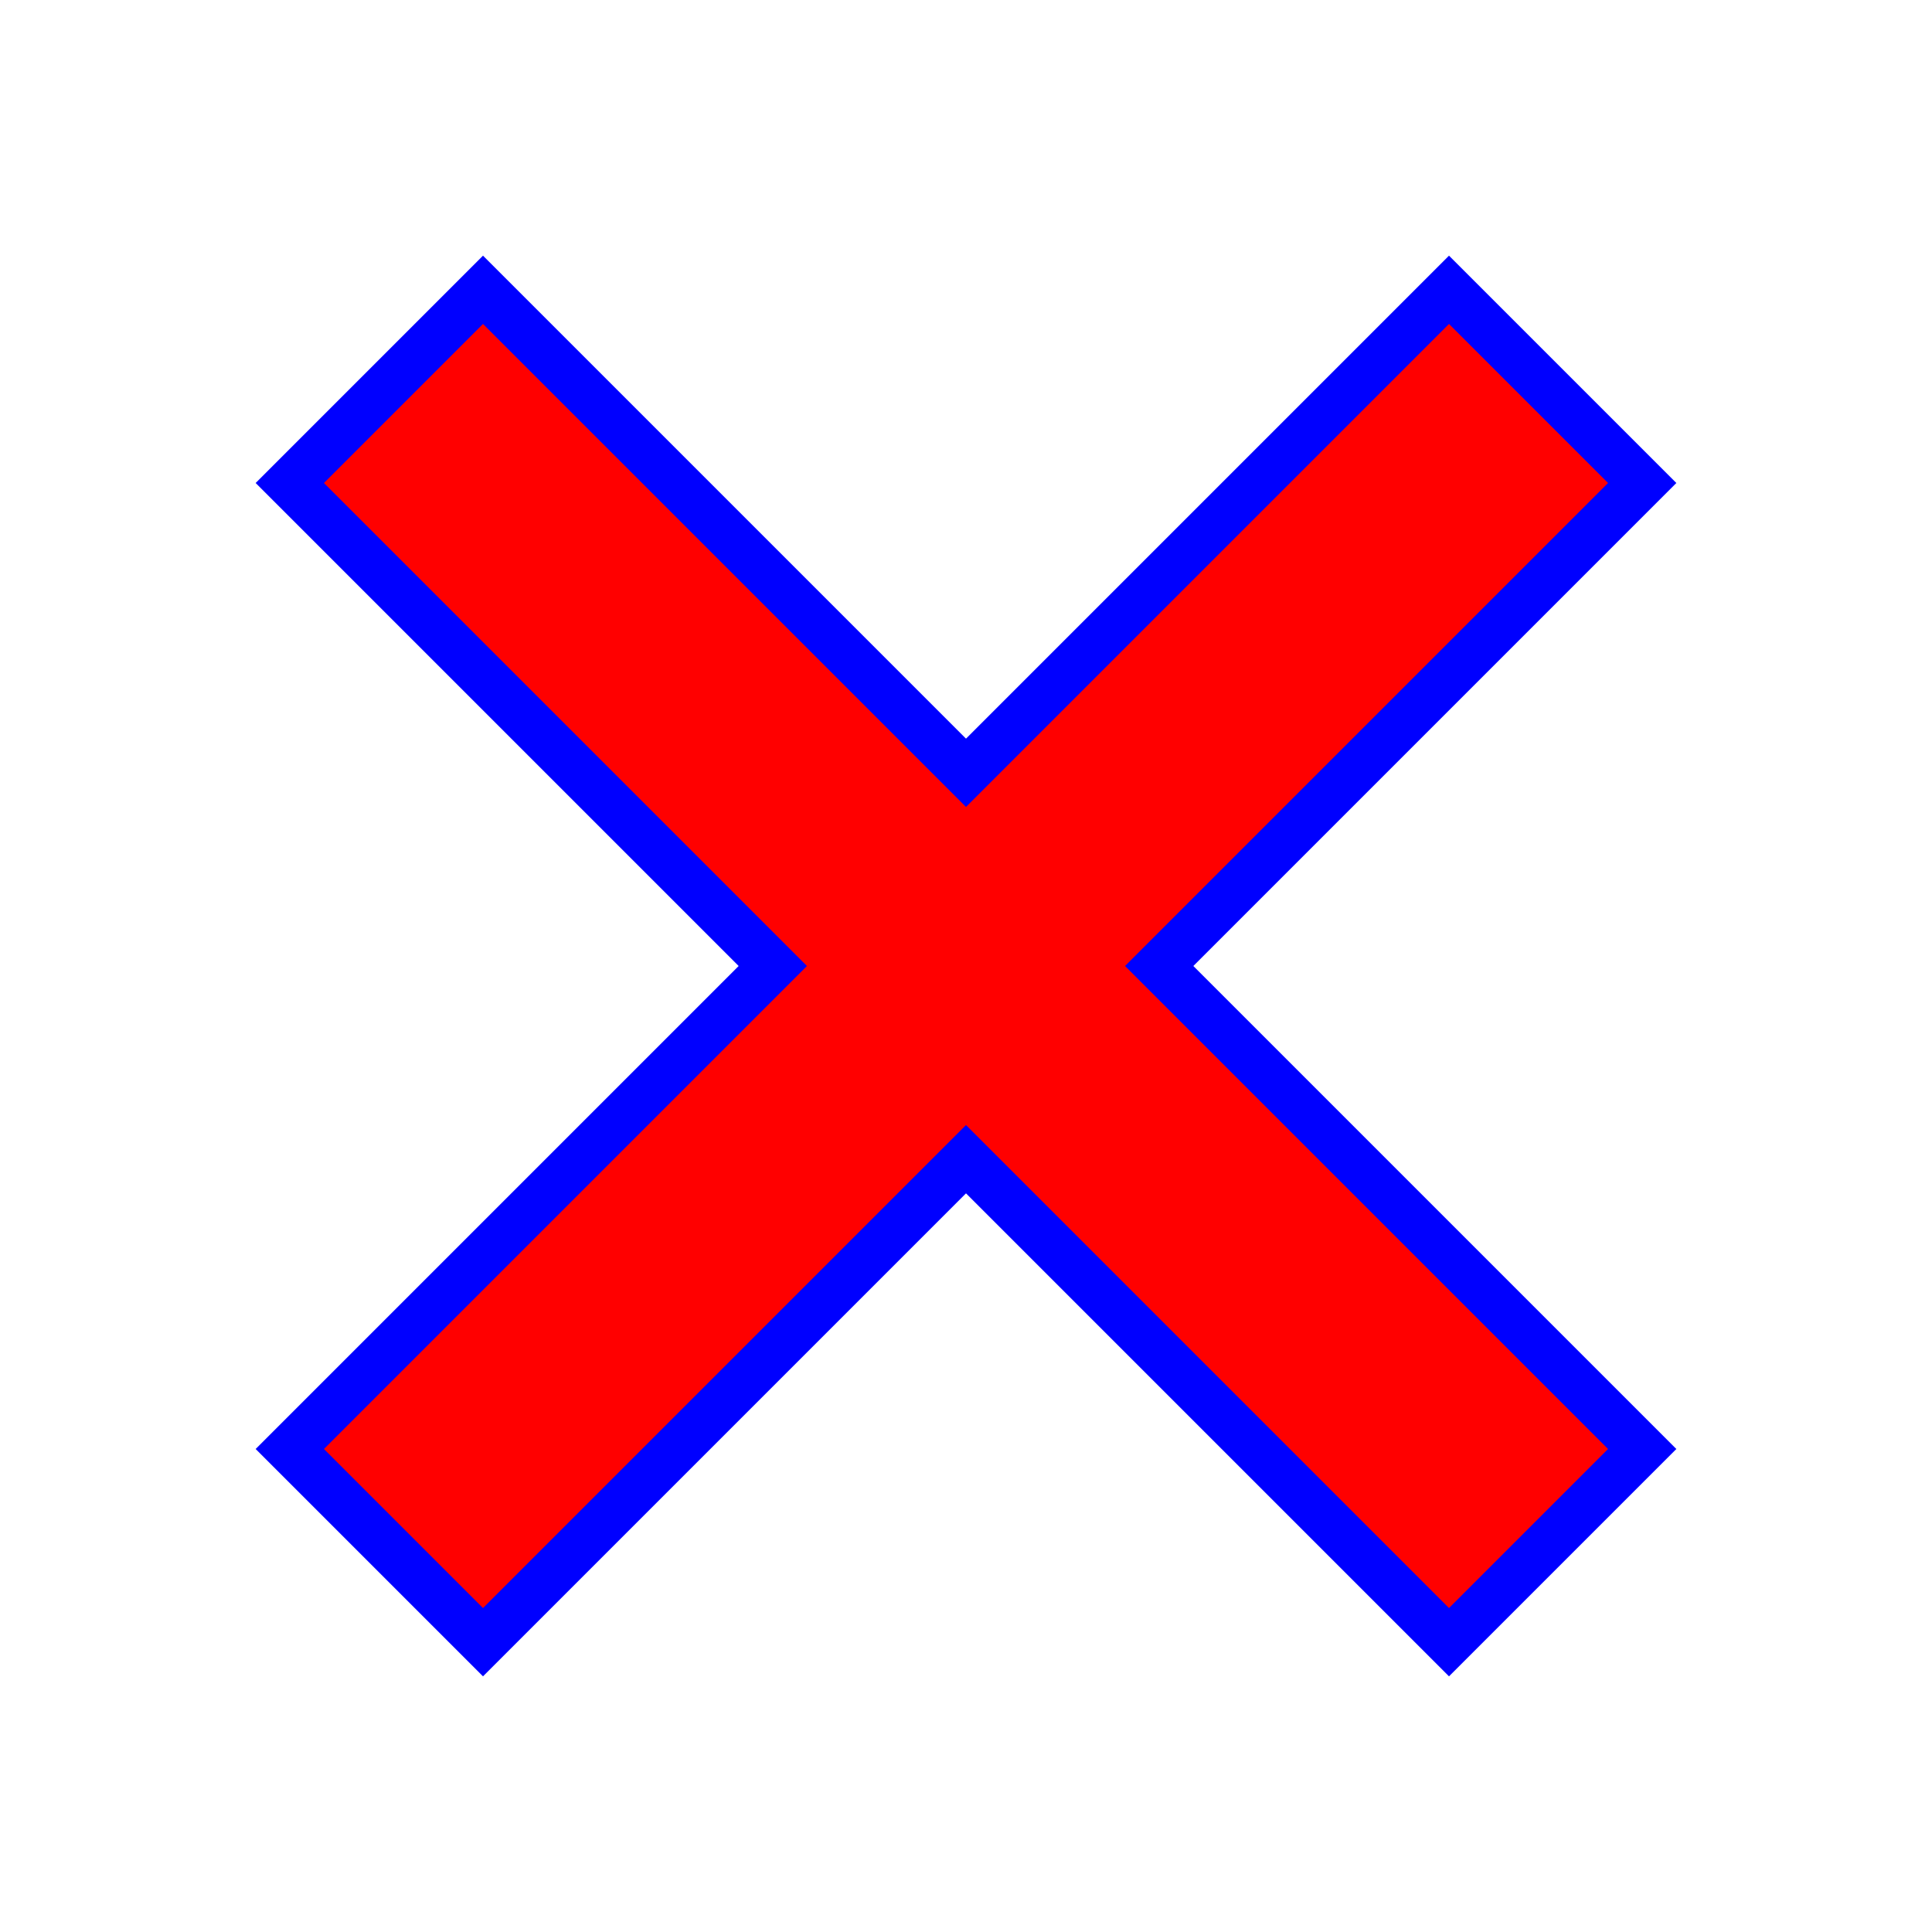 <?xml version="1.0" encoding="UTF-8" standalone="no"?>
<svg xmlns:dc="http://purl.org/dc/elements/1.1/" xmlns:cc="http://creativecommons.org/ns#" xmlns:rdf="http://www.w3.org/1999/02/22-rdf-syntax-ns#" xmlns:svg="http://www.w3.org/2000/svg" xmlns="http://www.w3.org/2000/svg" xmlns:sodipodi="http://sodipodi.sourceforge.net/DTD/sodipodi-0.dtd" xmlns:inkscape="http://www.inkscape.org/namespaces/inkscape" width="40mm" height="40mm" viewBox="0 0 40 40" version="1.1" id="svg8" inkscape:version="1.0.2-2 (e86c870879, 2021-01-15)" sodipodi:docname="complex.svg" inkscape:export-filename="C:\Users\Jarom\IdeaProjects\Checkers\res\complex.png" inkscape:export-xdpi="25.4" inkscape:export-ydpi="25.4">
  <defs id="defs2" />
  <sodipodi:namedview id="base" pagecolor="#ffffff" bordercolor="#666666" borderopacity="1.0" inkscape:pageopacity="0.0" inkscape:pageshadow="2" inkscape:zoom="4.1524588" inkscape:cx="84.562084" inkscape:cy="90.401168" inkscape:document-units="mm" inkscape:current-layer="layer1" inkscape:document-rotation="0" showgrid="true" units="mm" inkscape:window-width="1920" inkscape:window-height="1017" inkscape:window-x="-8" inkscape:window-y="-8" inkscape:window-maximized="1">
    <inkscape:grid type="xygrid" id="grid18" spacingx="1" spacingy="1" empspacing="10" units="mm" />
  </sodipodi:namedview>
  <g inkscape:label="Layer 1" inkscape:groupmode="layer" id="layer1">
    <path id="x-mark" fill="red" d="m 16 20 l -10 -10 l 4 -4 l 10 10 l 10 -10 l 4 4 l -10 10 l 10 10 l -4 4 l -10 -10 l -10 10 l -4 -4 z" stroke="blue" stroke-width="1" />
  </g>
</svg>
